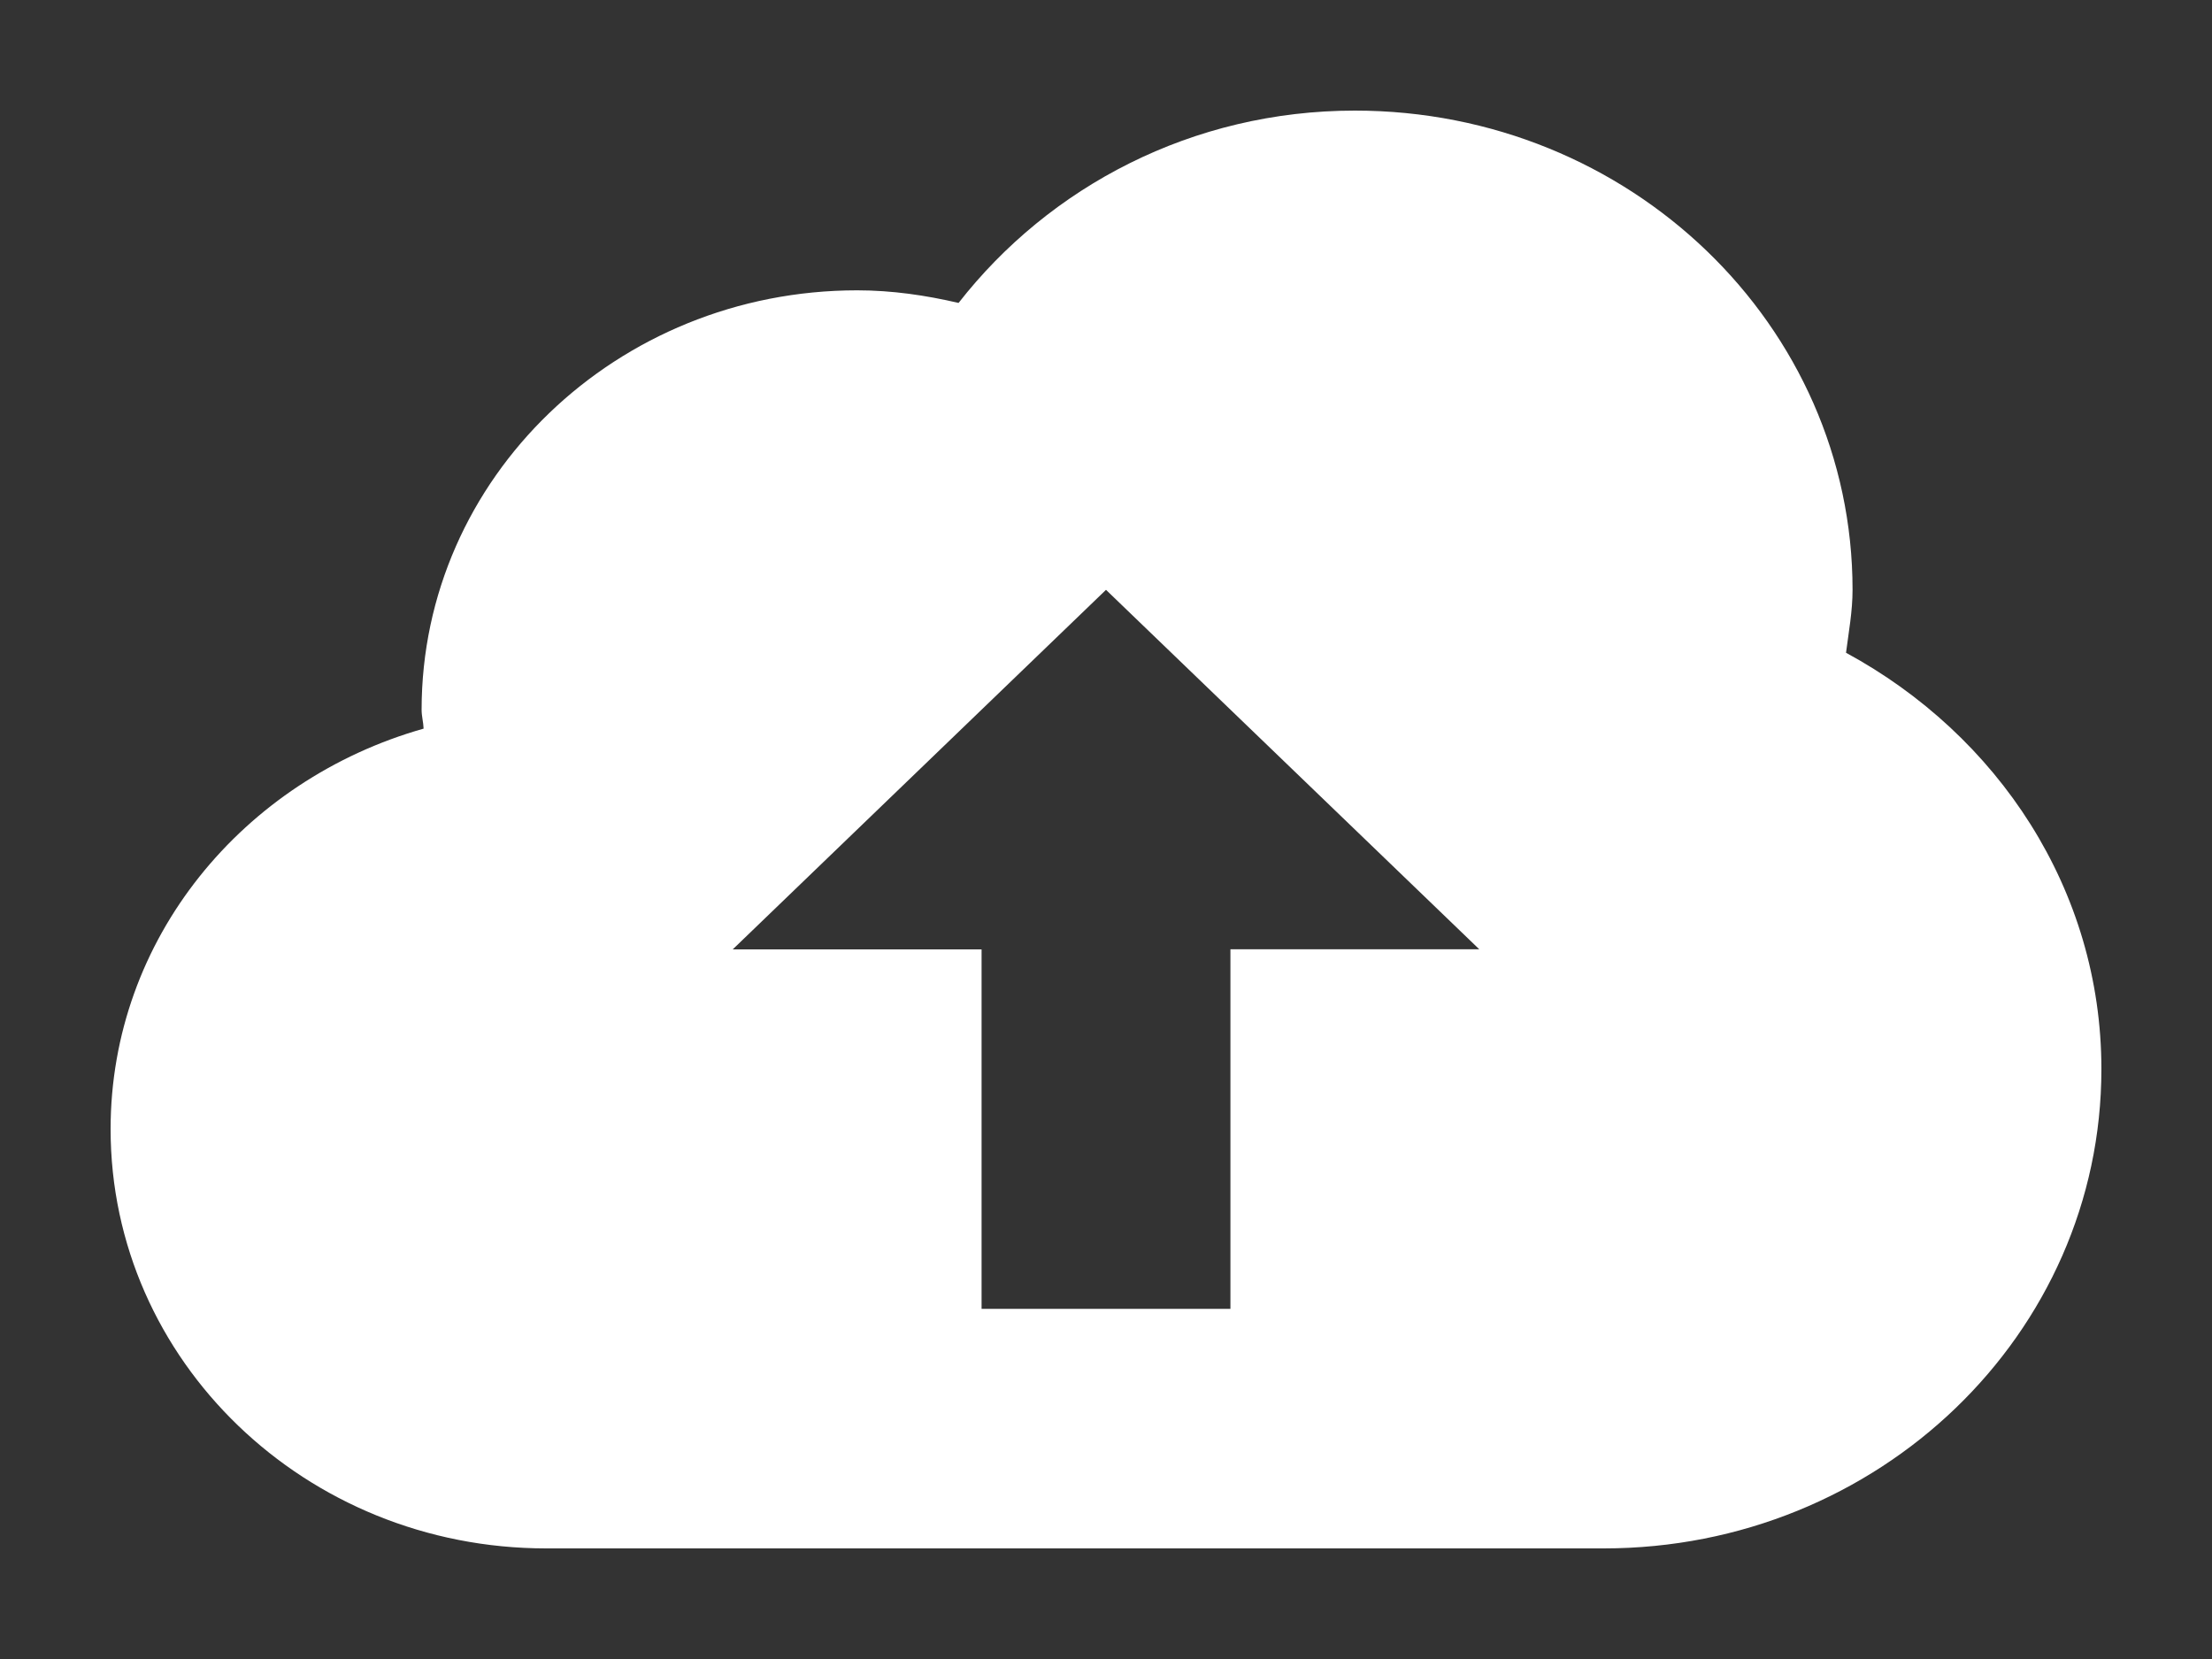 <?xml version="1.0" encoding="utf-8"?>
<!-- Generator: Adobe Illustrator 15.0.0, SVG Export Plug-In  -->
<!DOCTYPE svg PUBLIC "-//W3C//DTD SVG 1.1//EN" "http://www.w3.org/Graphics/SVG/1.1/DTD/svg11.dtd">
<svg version="1.1"
	 xmlns="http://www.w3.org/2000/svg" xmlns:xlink="http://www.w3.org/1999/xlink" xmlns:a="http://ns.adobe.com/AdobeSVGViewerExtensions/3.0/"
	 x="0px" y="0px" width="20px" height="15px" viewBox="-1 -1 20 15" enable-background="new -1 -1 20 15" xml:space="preserve">
<rect x="-1" y="-1" width="20" height="15" fill="#333333" stroke="none"/>
<defs>
</defs>
<path fill="#FFFFFF" d="M15.691,4.902c0.024-0.188,0.059-0.375,0.059-0.569C15.75,1.94,13.736,0,11.25,0
	C9.78,0,8.487,0.688,7.667,1.739C7.371,1.67,7.066,1.625,6.75,1.625c-2.175,0-3.938,1.697-3.938,3.792
	c0,0.06,0.016,0.112,0.018,0.171C1.199,6.05,0,7.487,0,9.209C0,11.303,1.762,13,3.938,13H13.5c2.486,0,4.5-1.939,4.5-4.334
	C18,7.044,17.063,5.645,15.691,4.902z M10.125,7.584v3.25h-2.25v-3.25h-2.25L9,4.333l3.375,3.25H10.125z"/>
</svg>
